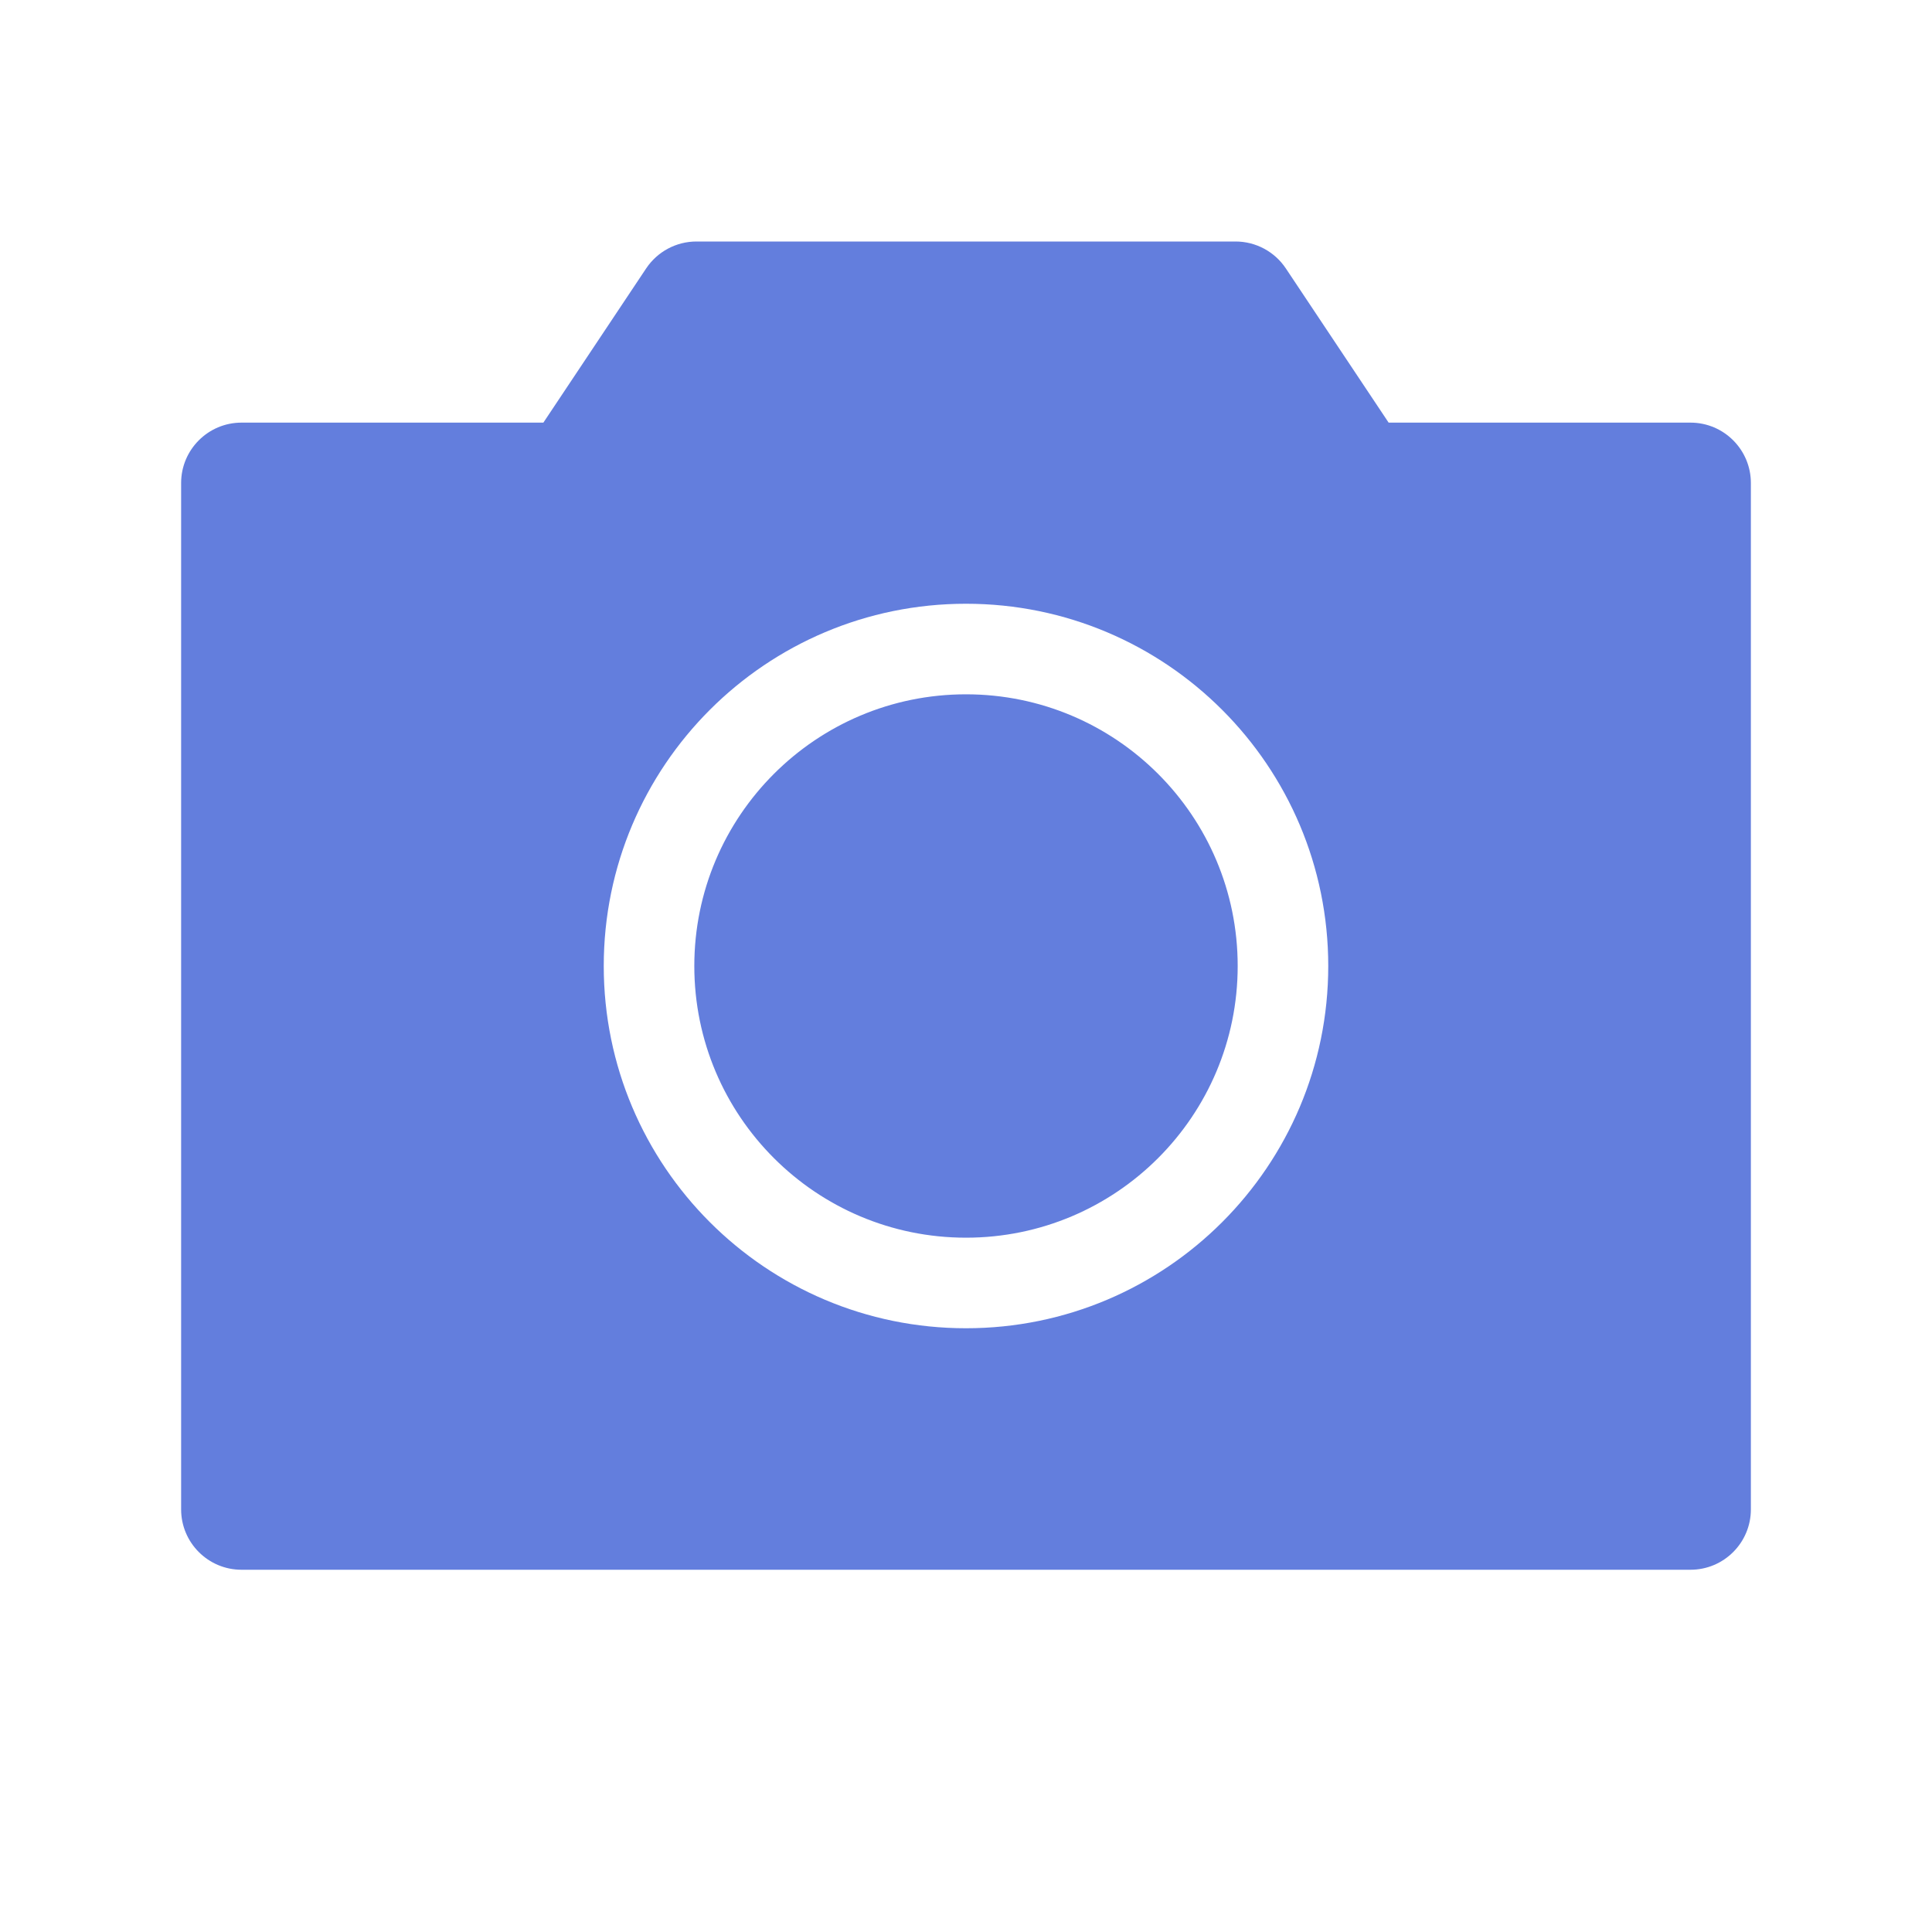 <svg width="32" height="32" viewBox="0 0 32 32" fill="none" xmlns="http://www.w3.org/2000/svg">
<path fill-rule="evenodd" clip-rule="evenodd" d="M4 7C3.448 7 3 7.448 3 8V25C3 25.552 3.448 26 4 26H28C28.552 26 29 25.552 29 25V8C29 7.448 28.552 7 28 7H23L21.297 4.445C21.111 4.167 20.799 4 20.465 4H11.535C11.201 4 10.889 4.167 10.703 4.445L9 7H4ZM20.5 16C20.5 18.485 18.485 20.5 16 20.5C13.515 20.5 11.5 18.485 11.5 16C11.5 13.515 13.515 11.5 16 11.5C18.485 11.5 20.5 13.515 20.5 16ZM22 16C22 19.314 19.314 22 16 22C12.686 22 10 19.314 10 16C10 12.686 12.686 10 16 10C19.314 10 22 12.686 22 16Z" fill="#637EDD"/>
</svg>
